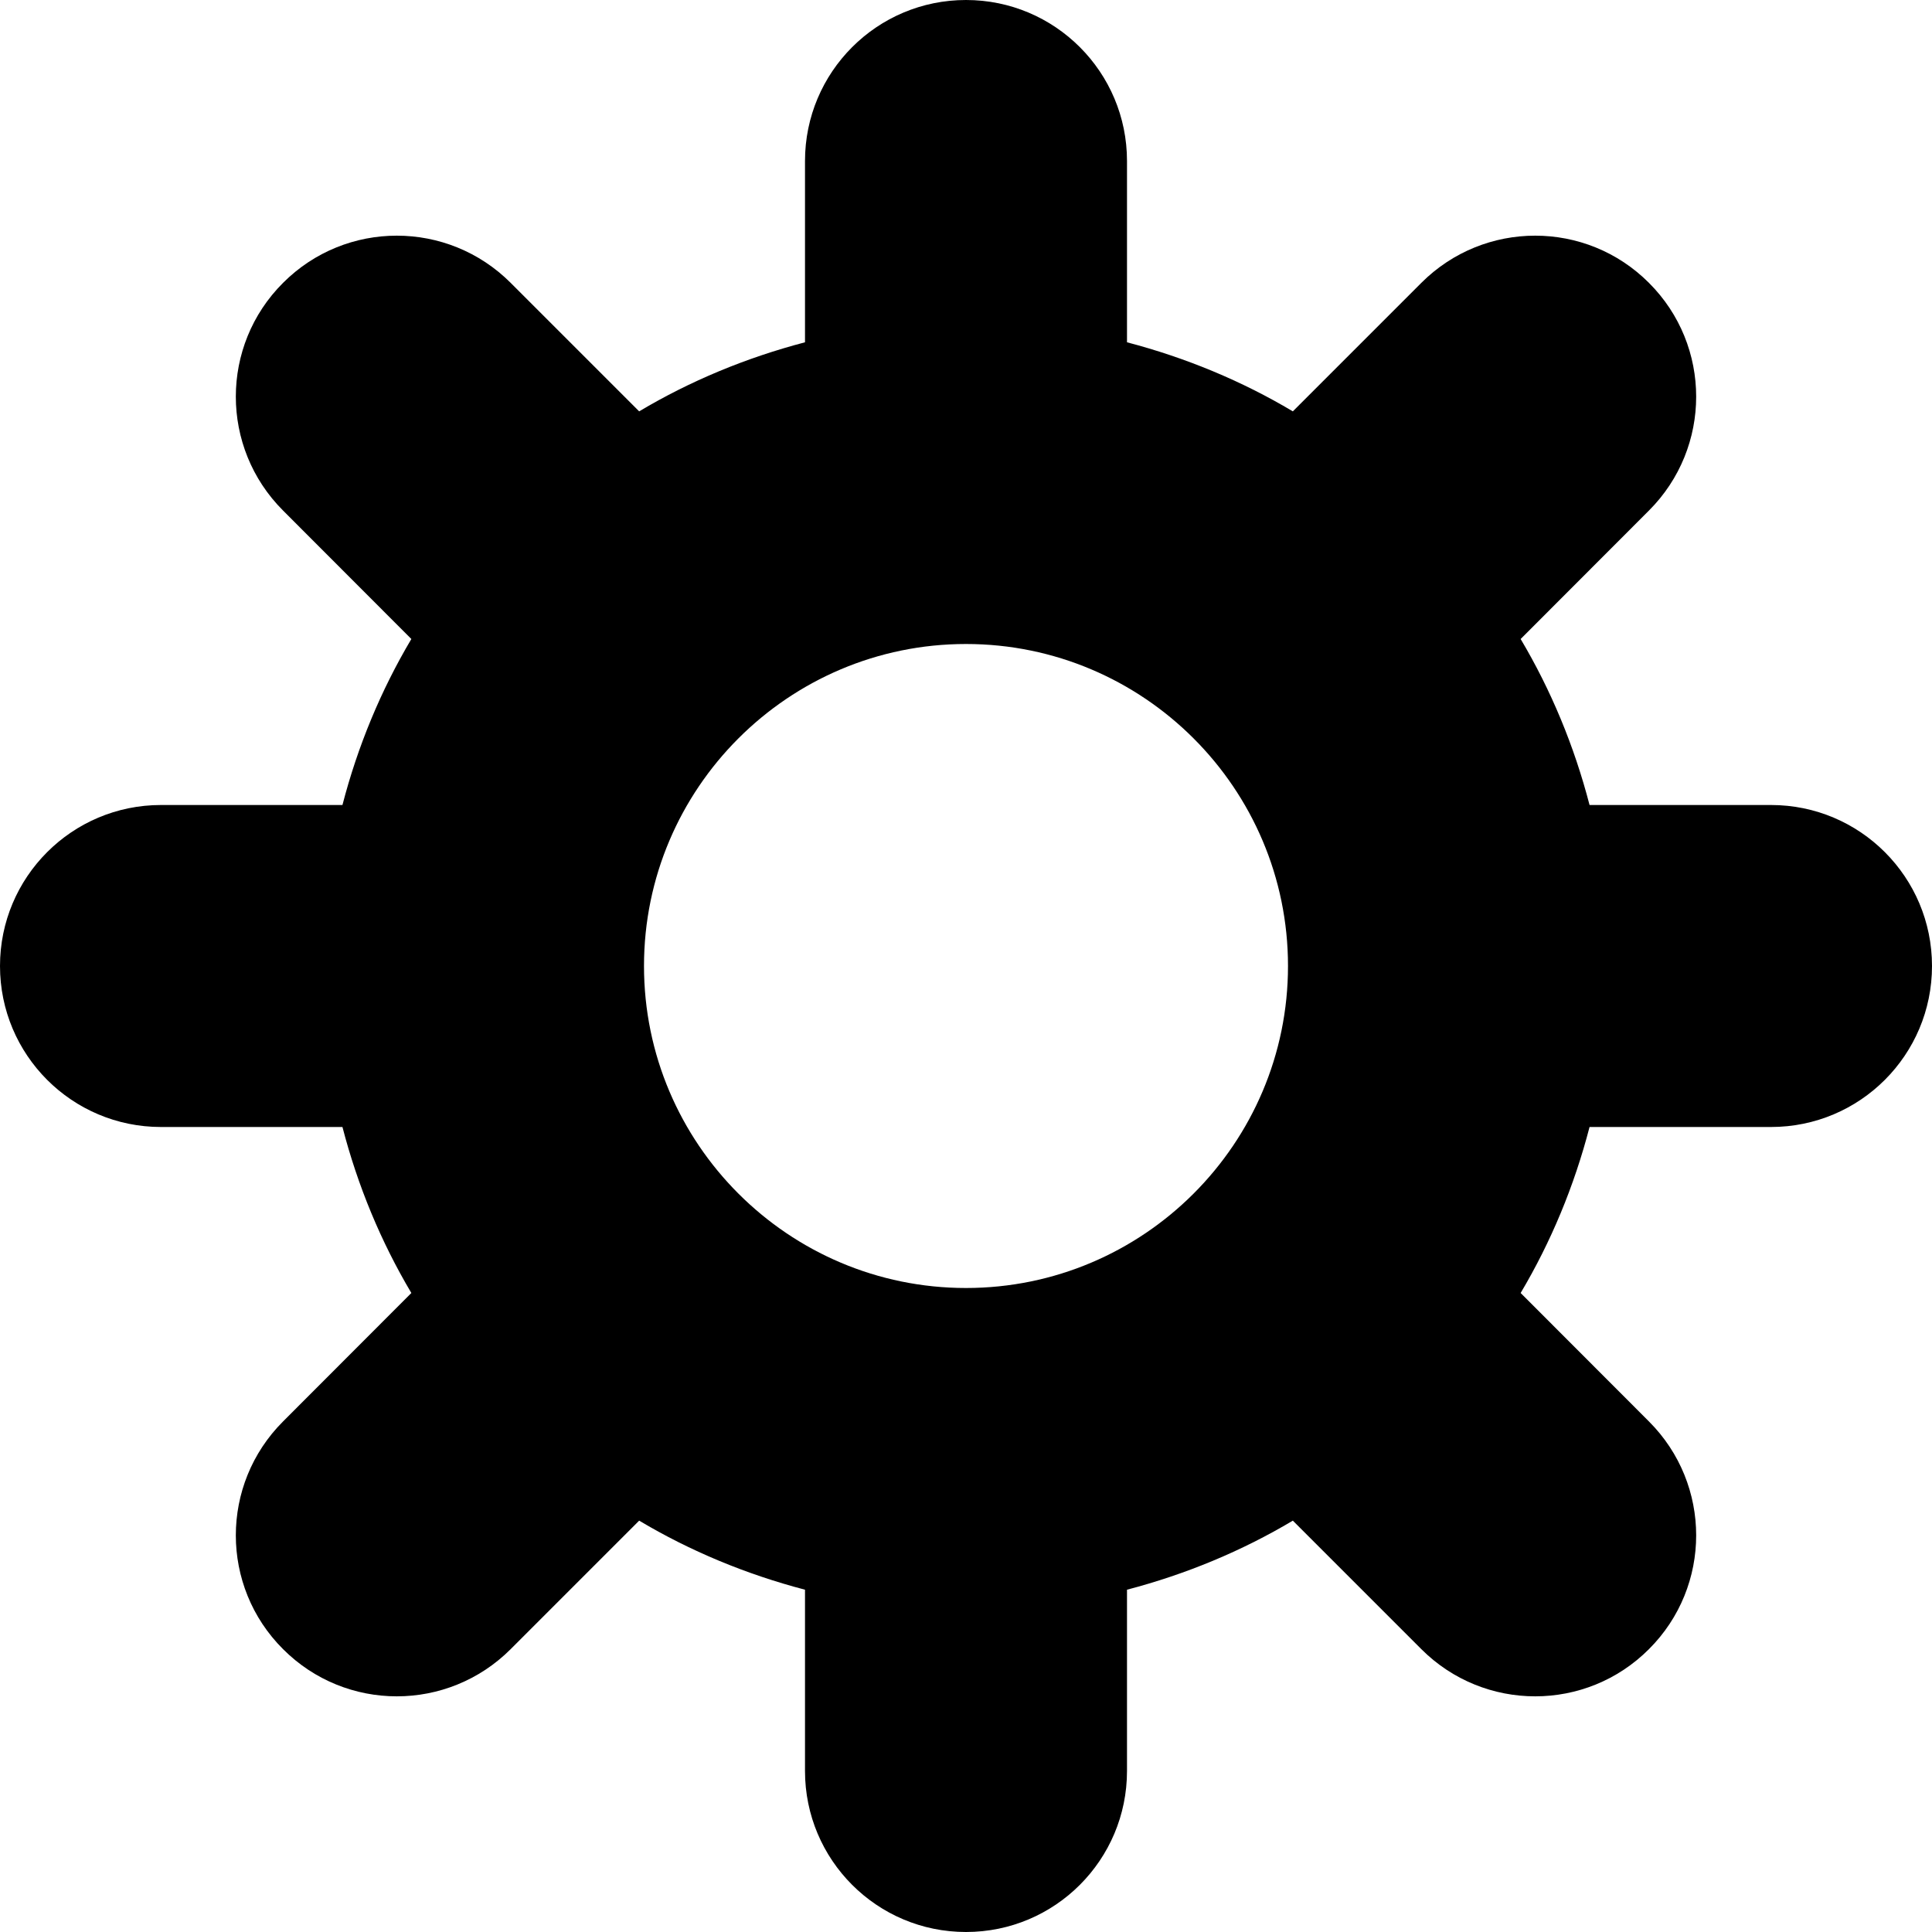 <?xml version="1.0" encoding="UTF-8"?>
<svg width="12px" height="12px" viewBox="0 0 12 12" version="1.1" xmlns="http://www.w3.org/2000/svg" xmlns:xlink="http://www.w3.org/1999/xlink">
    <!-- Generator: Sketch 51.3 (57544) - http://www.bohemiancoding.com/sketch -->
    <title>settings</title>
    <desc>Created with Sketch.</desc>
    <defs></defs>
    <g id="settings" stroke="none" stroke-width="1" fill="none" fill-rule="evenodd">
        <path d="M6,8 C4.897,8 4,7.103 4,6 C4,4.897 4.897,4 6,4 C7.103,4 8,4.897 8,6 C8,7.103 7.103,8 6,8 M11,5 L9.873,5 C9.778,4.634 9.634,4.287 9.445,3.969 L10.242,3.171 C10.633,2.78 10.633,2.147 10.242,1.757 C9.852,1.366 9.219,1.366 8.828,1.757 L8.03,2.555 C7.713,2.366 7.366,2.222 7,2.126 L7,1 C7,0.448 6.553,0 6,0 C5.447,0 5,0.448 5,1 L5,2.126 C4.634,2.222 4.287,2.366 3.97,2.555 L3.172,1.757 C2.781,1.366 2.148,1.366 1.758,1.757 C1.367,2.147 1.367,2.78 1.758,3.171 L2.555,3.969 C2.366,4.287 2.222,4.634 2.127,5 L1,5 C0.447,5 0,5.448 0,6 C0,6.552 0.447,7 1,7 L2.127,7 C2.222,7.366 2.366,7.713 2.555,8.031 L1.758,8.829 C1.367,9.22 1.367,9.853 1.758,10.243 C2.148,10.634 2.781,10.634 3.172,10.243 L3.97,9.445 C4.287,9.634 4.634,9.778 5,9.874 L5,11 C5,11.552 5.447,12 6,12 C6.553,12 7,11.552 7,11 L7,9.874 C7.366,9.778 7.713,9.634 8.03,9.445 L8.828,10.243 C9.219,10.634 9.852,10.634 10.242,10.243 C10.633,9.853 10.633,9.22 10.242,8.829 L9.445,8.031 C9.634,7.713 9.778,7.366 9.873,7 L11,7 C11.553,7 12,6.552 12,6 C12,5.448 11.553,5 11,5" id="Fill-1" fill="#000000"></path>
    </g>
</svg>